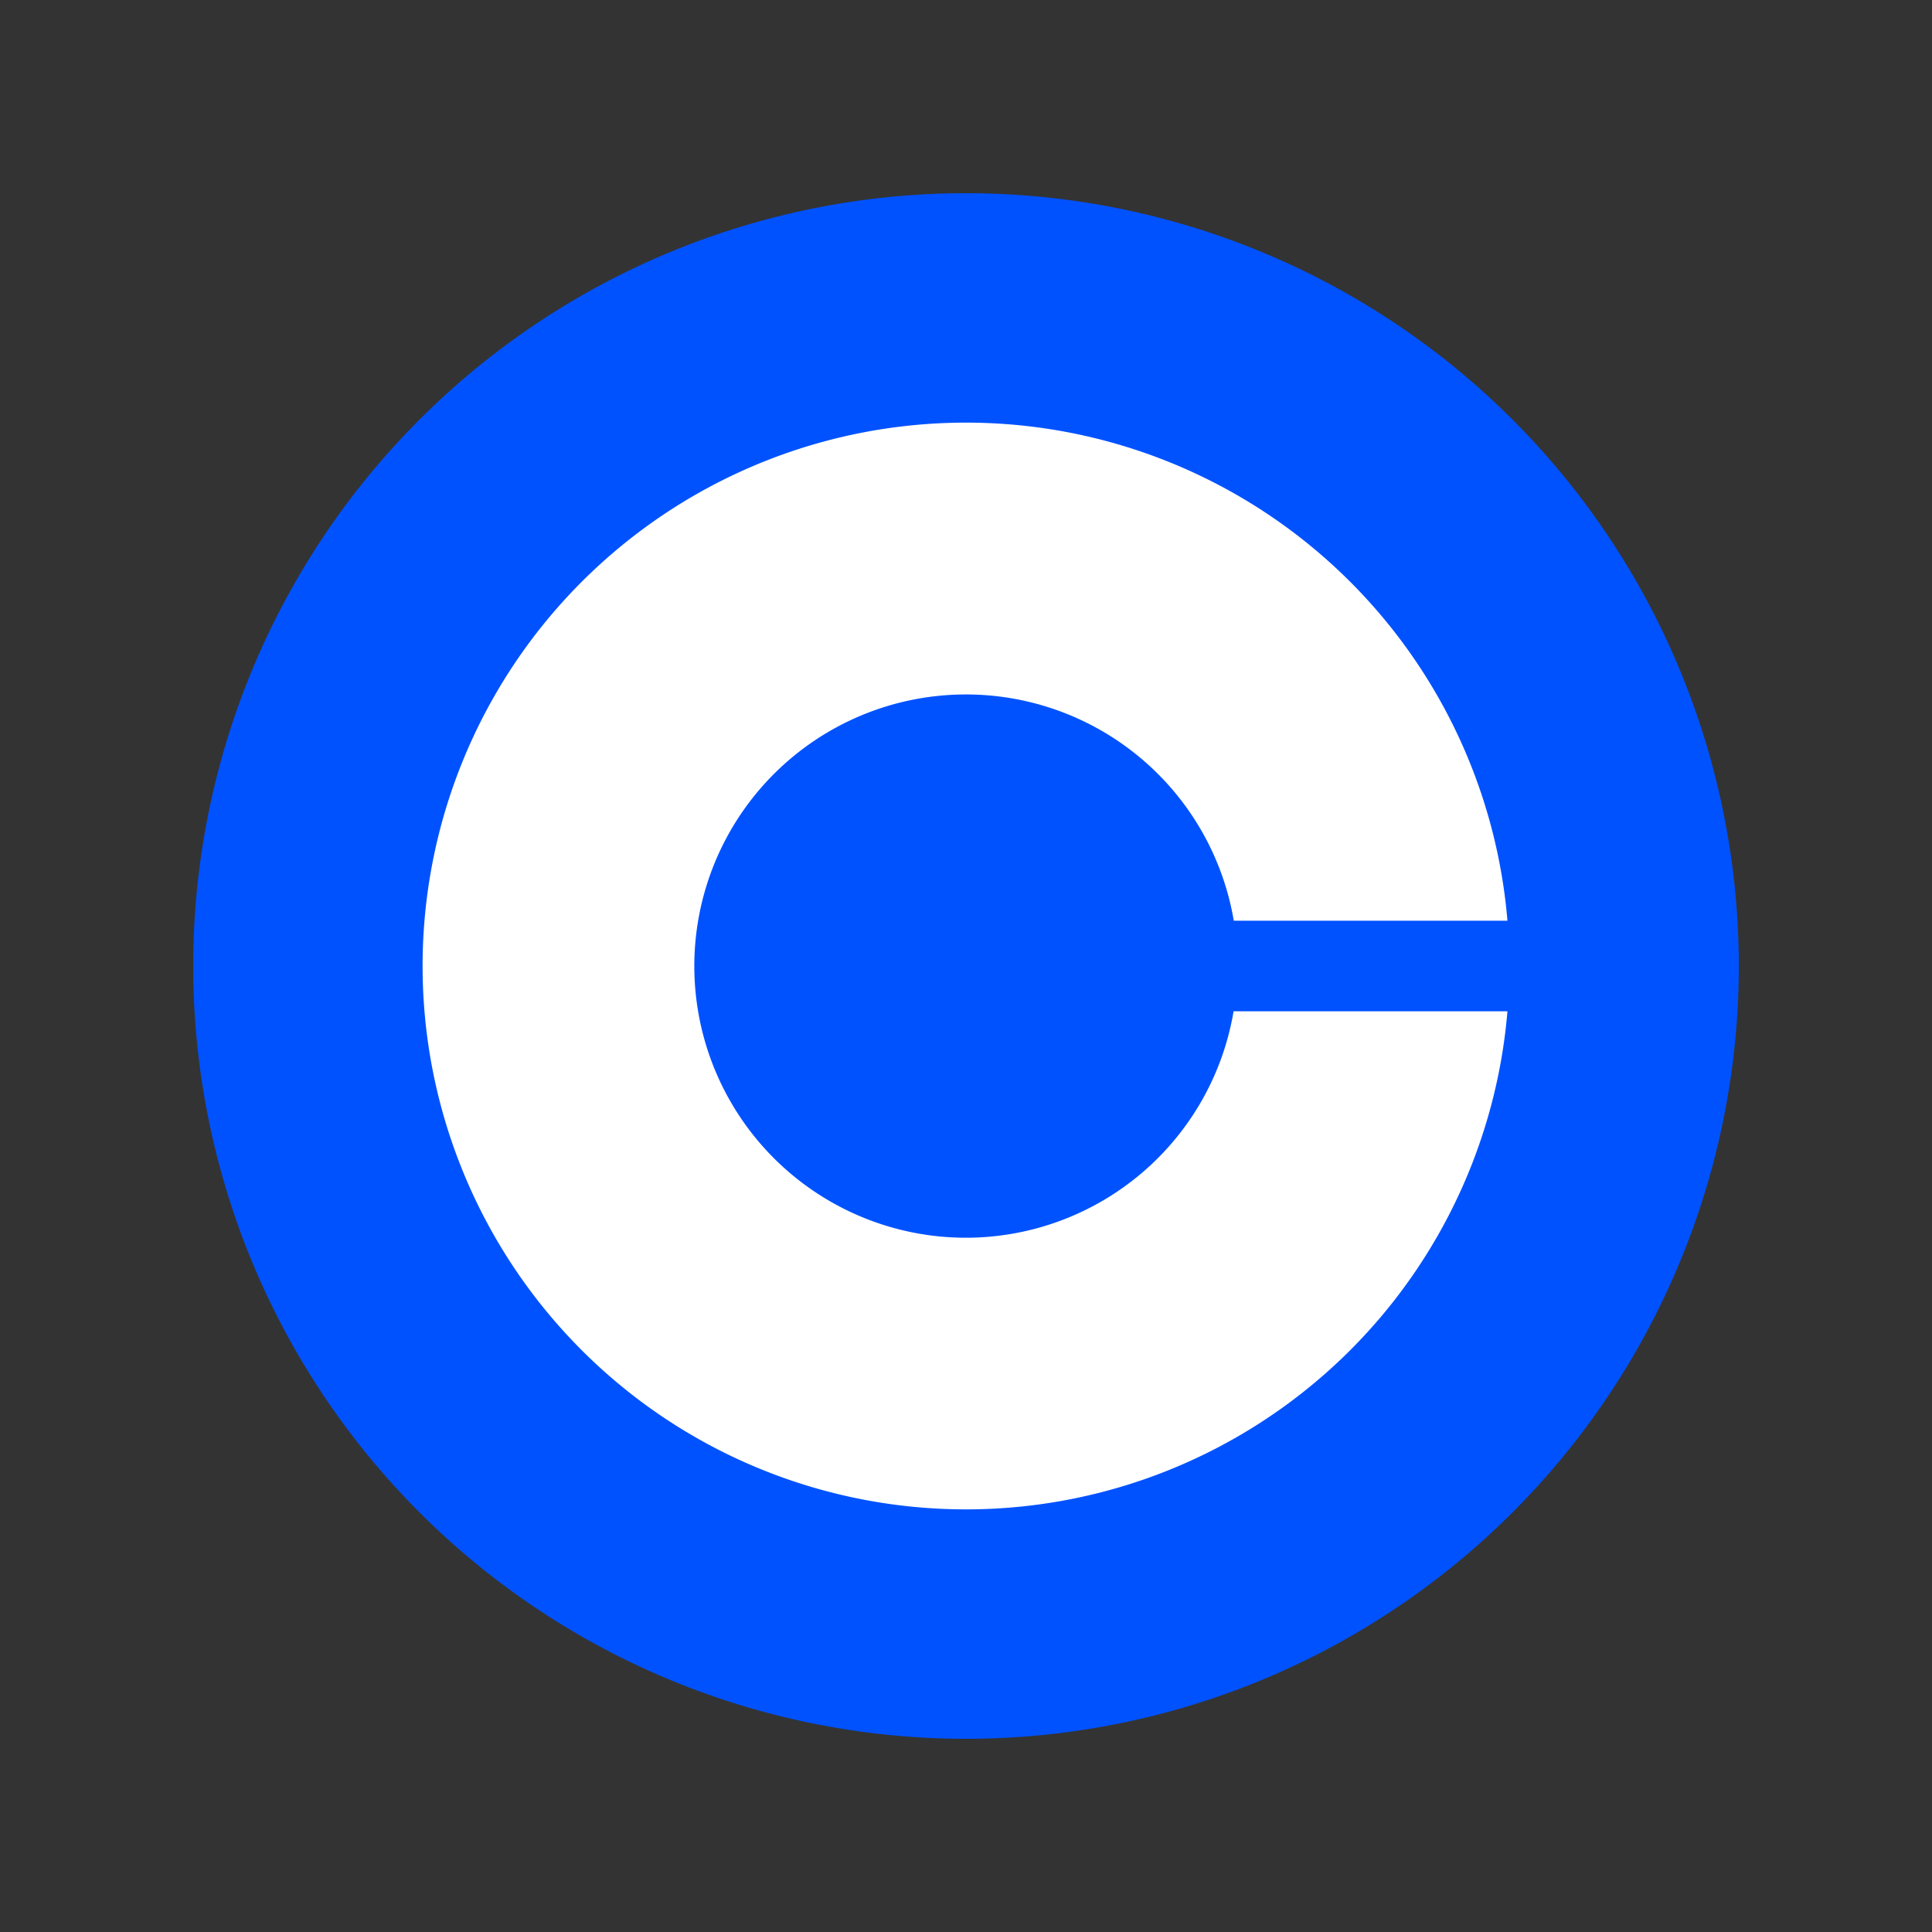 <svg xmlns="http://www.w3.org/2000/svg" width="20" height="20" viewBox="0 0 20 20">
  <rect x="0" y="0" width="20" height="20" fill="#333333" stroke="none"/>
  <path fill="#0052ff" d="M10 2a8 8 0 0 1 8 8 8 8 0 0 1-8 8 8 8 0 0 1-8-8 8 8 0 0 1 8-8Z"/>
  <path fill="#fff" d="M10.002 12.813a2.812 2.812 0 1 1 2.77-3.282h2.833a5.625 5.625 0 1 0 0 .938H12.77a2.811 2.811 0 0 1-2.768 2.344Z"/>
</svg>